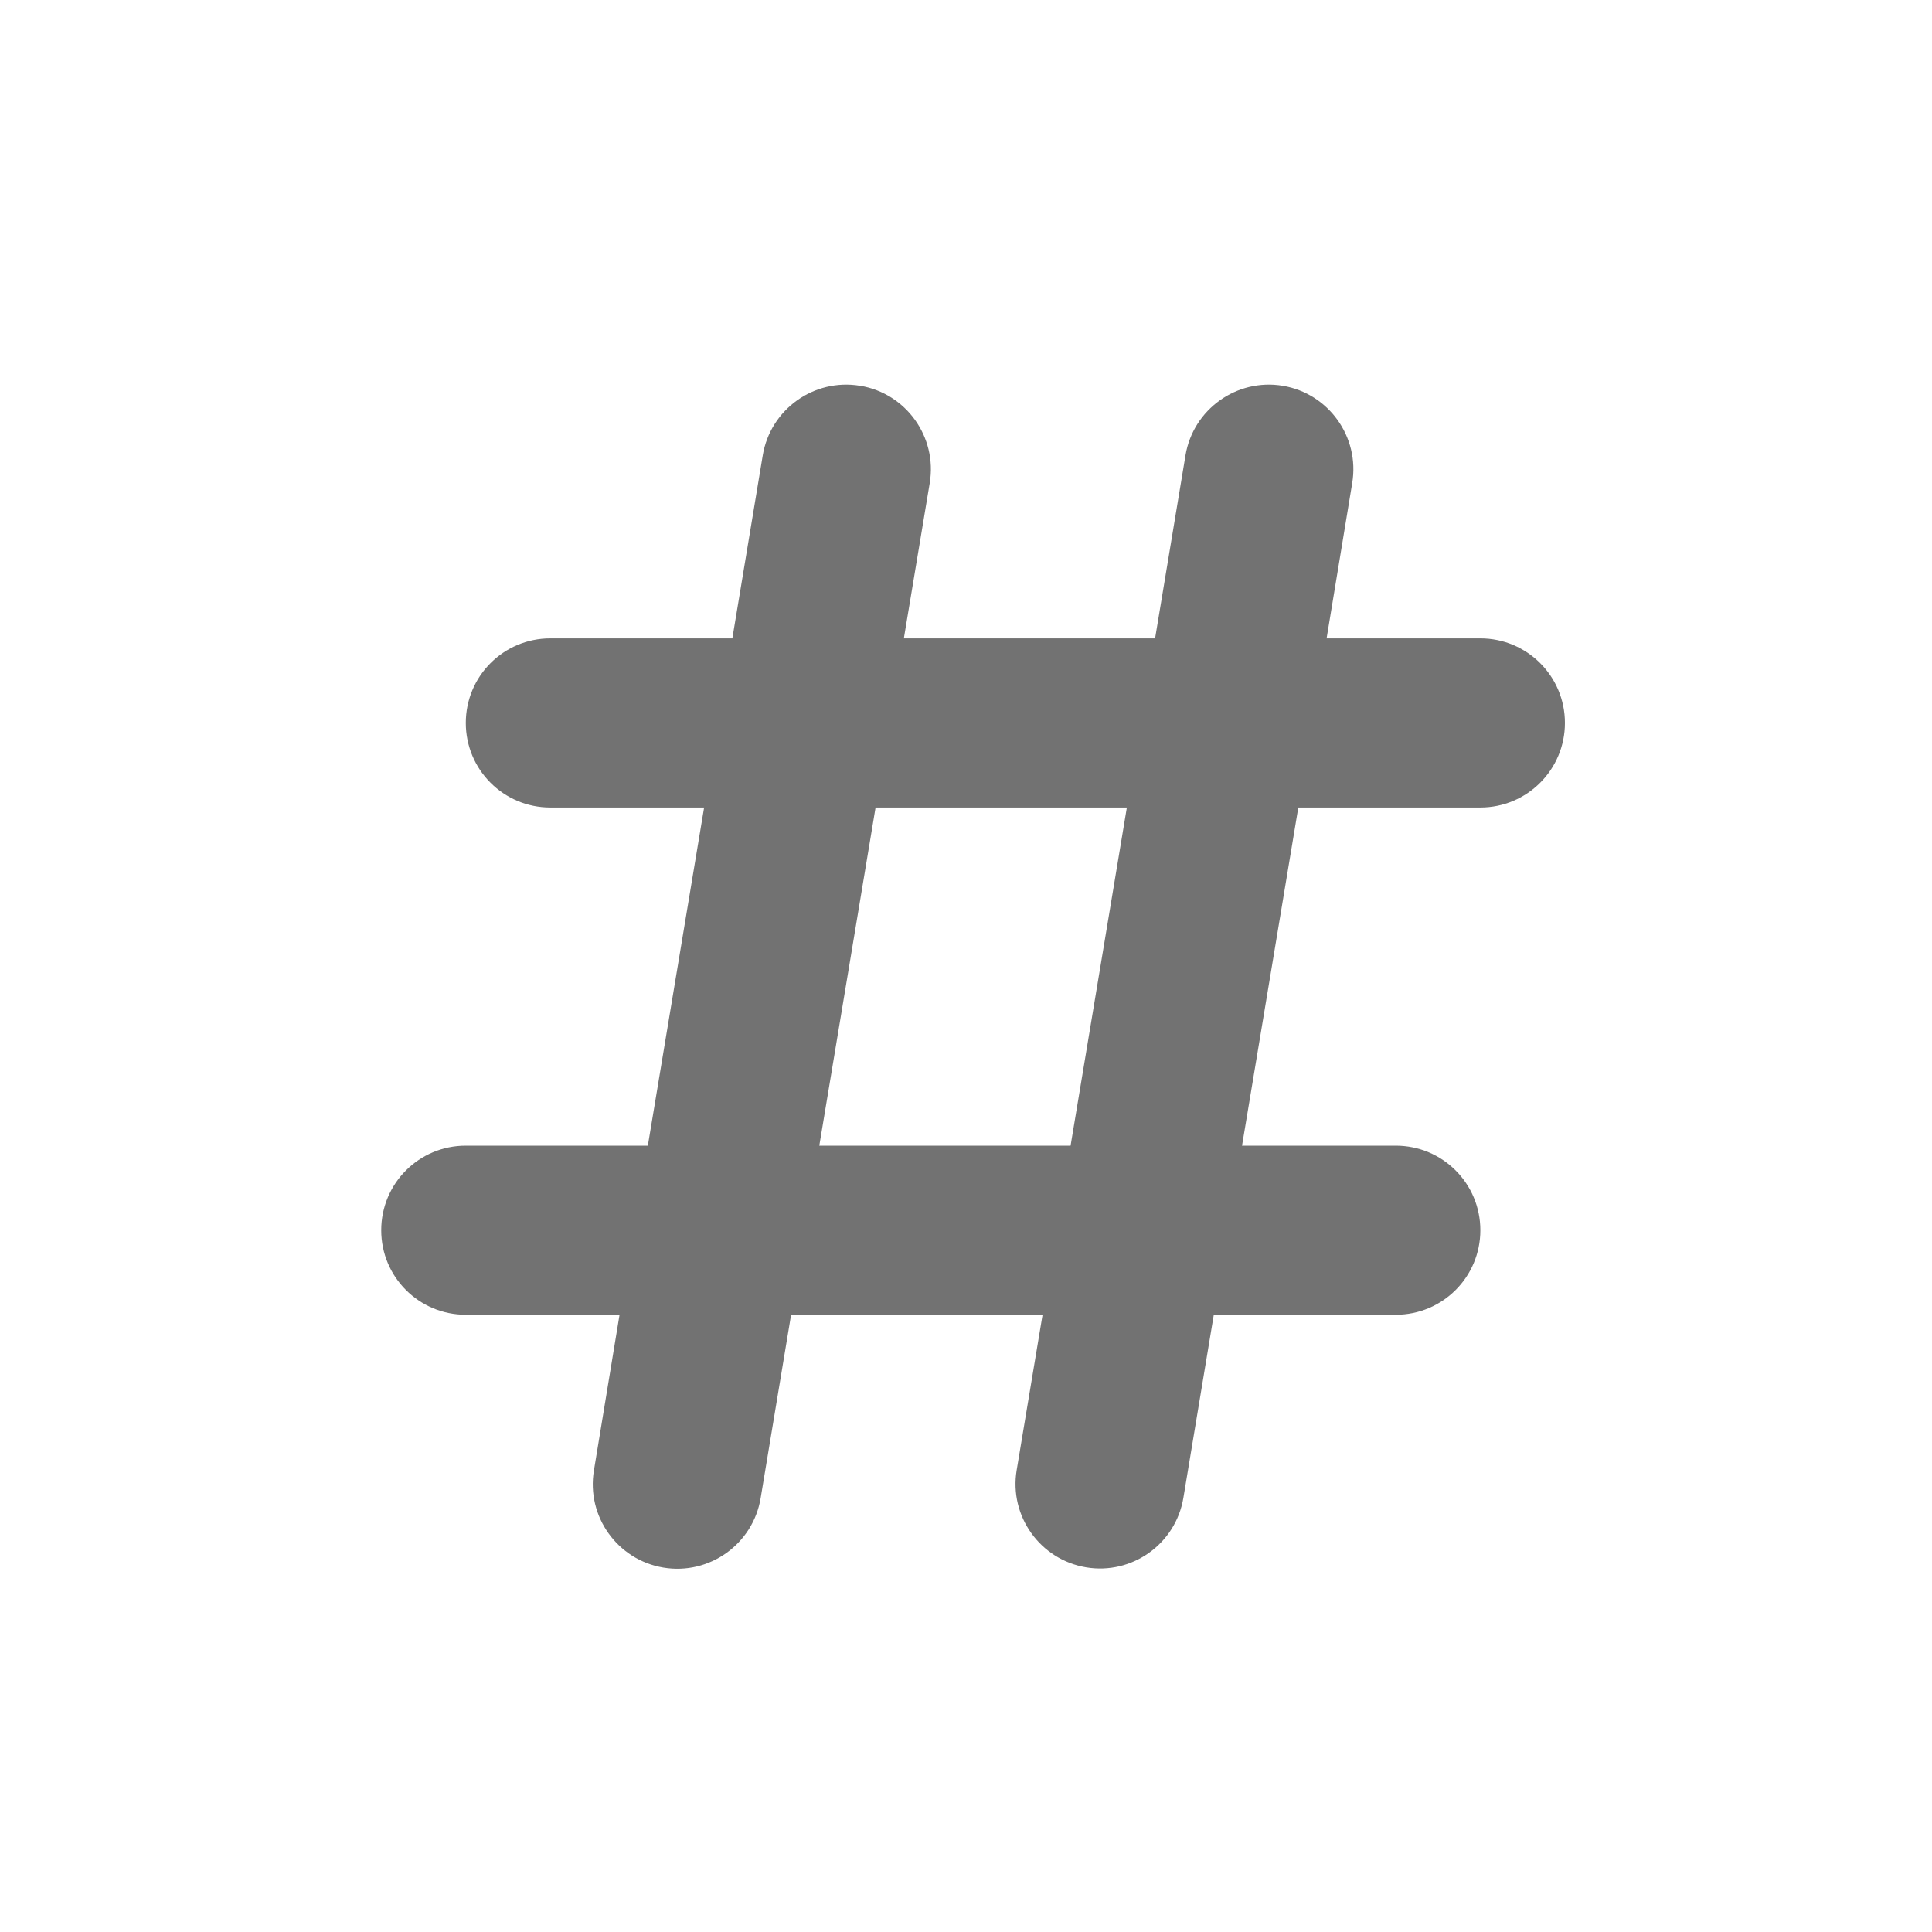 <svg width="31" height="31" viewBox="0 0 31 31" fill="none" xmlns="http://www.w3.org/2000/svg">
<path d="M13.803 6.19C14.541 6.313 15.041 7.013 14.918 7.751L14.503 10.243H18.534L19.022 7.305C19.145 6.568 19.844 6.068 20.582 6.19C21.32 6.313 21.82 7.013 21.697 7.751L21.286 10.243H23.753C24.503 10.243 25.11 10.85 25.11 11.6C25.11 12.35 24.503 12.957 23.753 12.957H20.832L19.929 18.383H22.396C23.147 18.383 23.753 18.989 23.753 19.74C23.753 20.49 23.147 21.096 22.396 21.096H19.476L18.988 24.034C18.865 24.772 18.166 25.272 17.428 25.149C16.69 25.026 16.19 24.327 16.313 23.589L16.728 21.1H12.693L12.205 24.038C12.082 24.776 11.383 25.276 10.645 25.153C9.907 25.03 9.407 24.331 9.53 23.593L9.941 21.096H7.474C6.723 21.096 6.117 20.49 6.117 19.74C6.117 18.989 6.723 18.383 7.474 18.383H10.395L11.298 12.957H8.83C8.08 12.957 7.474 12.35 7.474 11.6C7.474 10.85 8.08 10.243 8.83 10.243H11.751L12.239 7.305C12.362 6.568 13.061 6.068 13.799 6.19H13.803ZM14.049 12.957L13.146 18.383H17.178L18.081 12.957H14.049Z" fill="#727272"/>
</svg>
